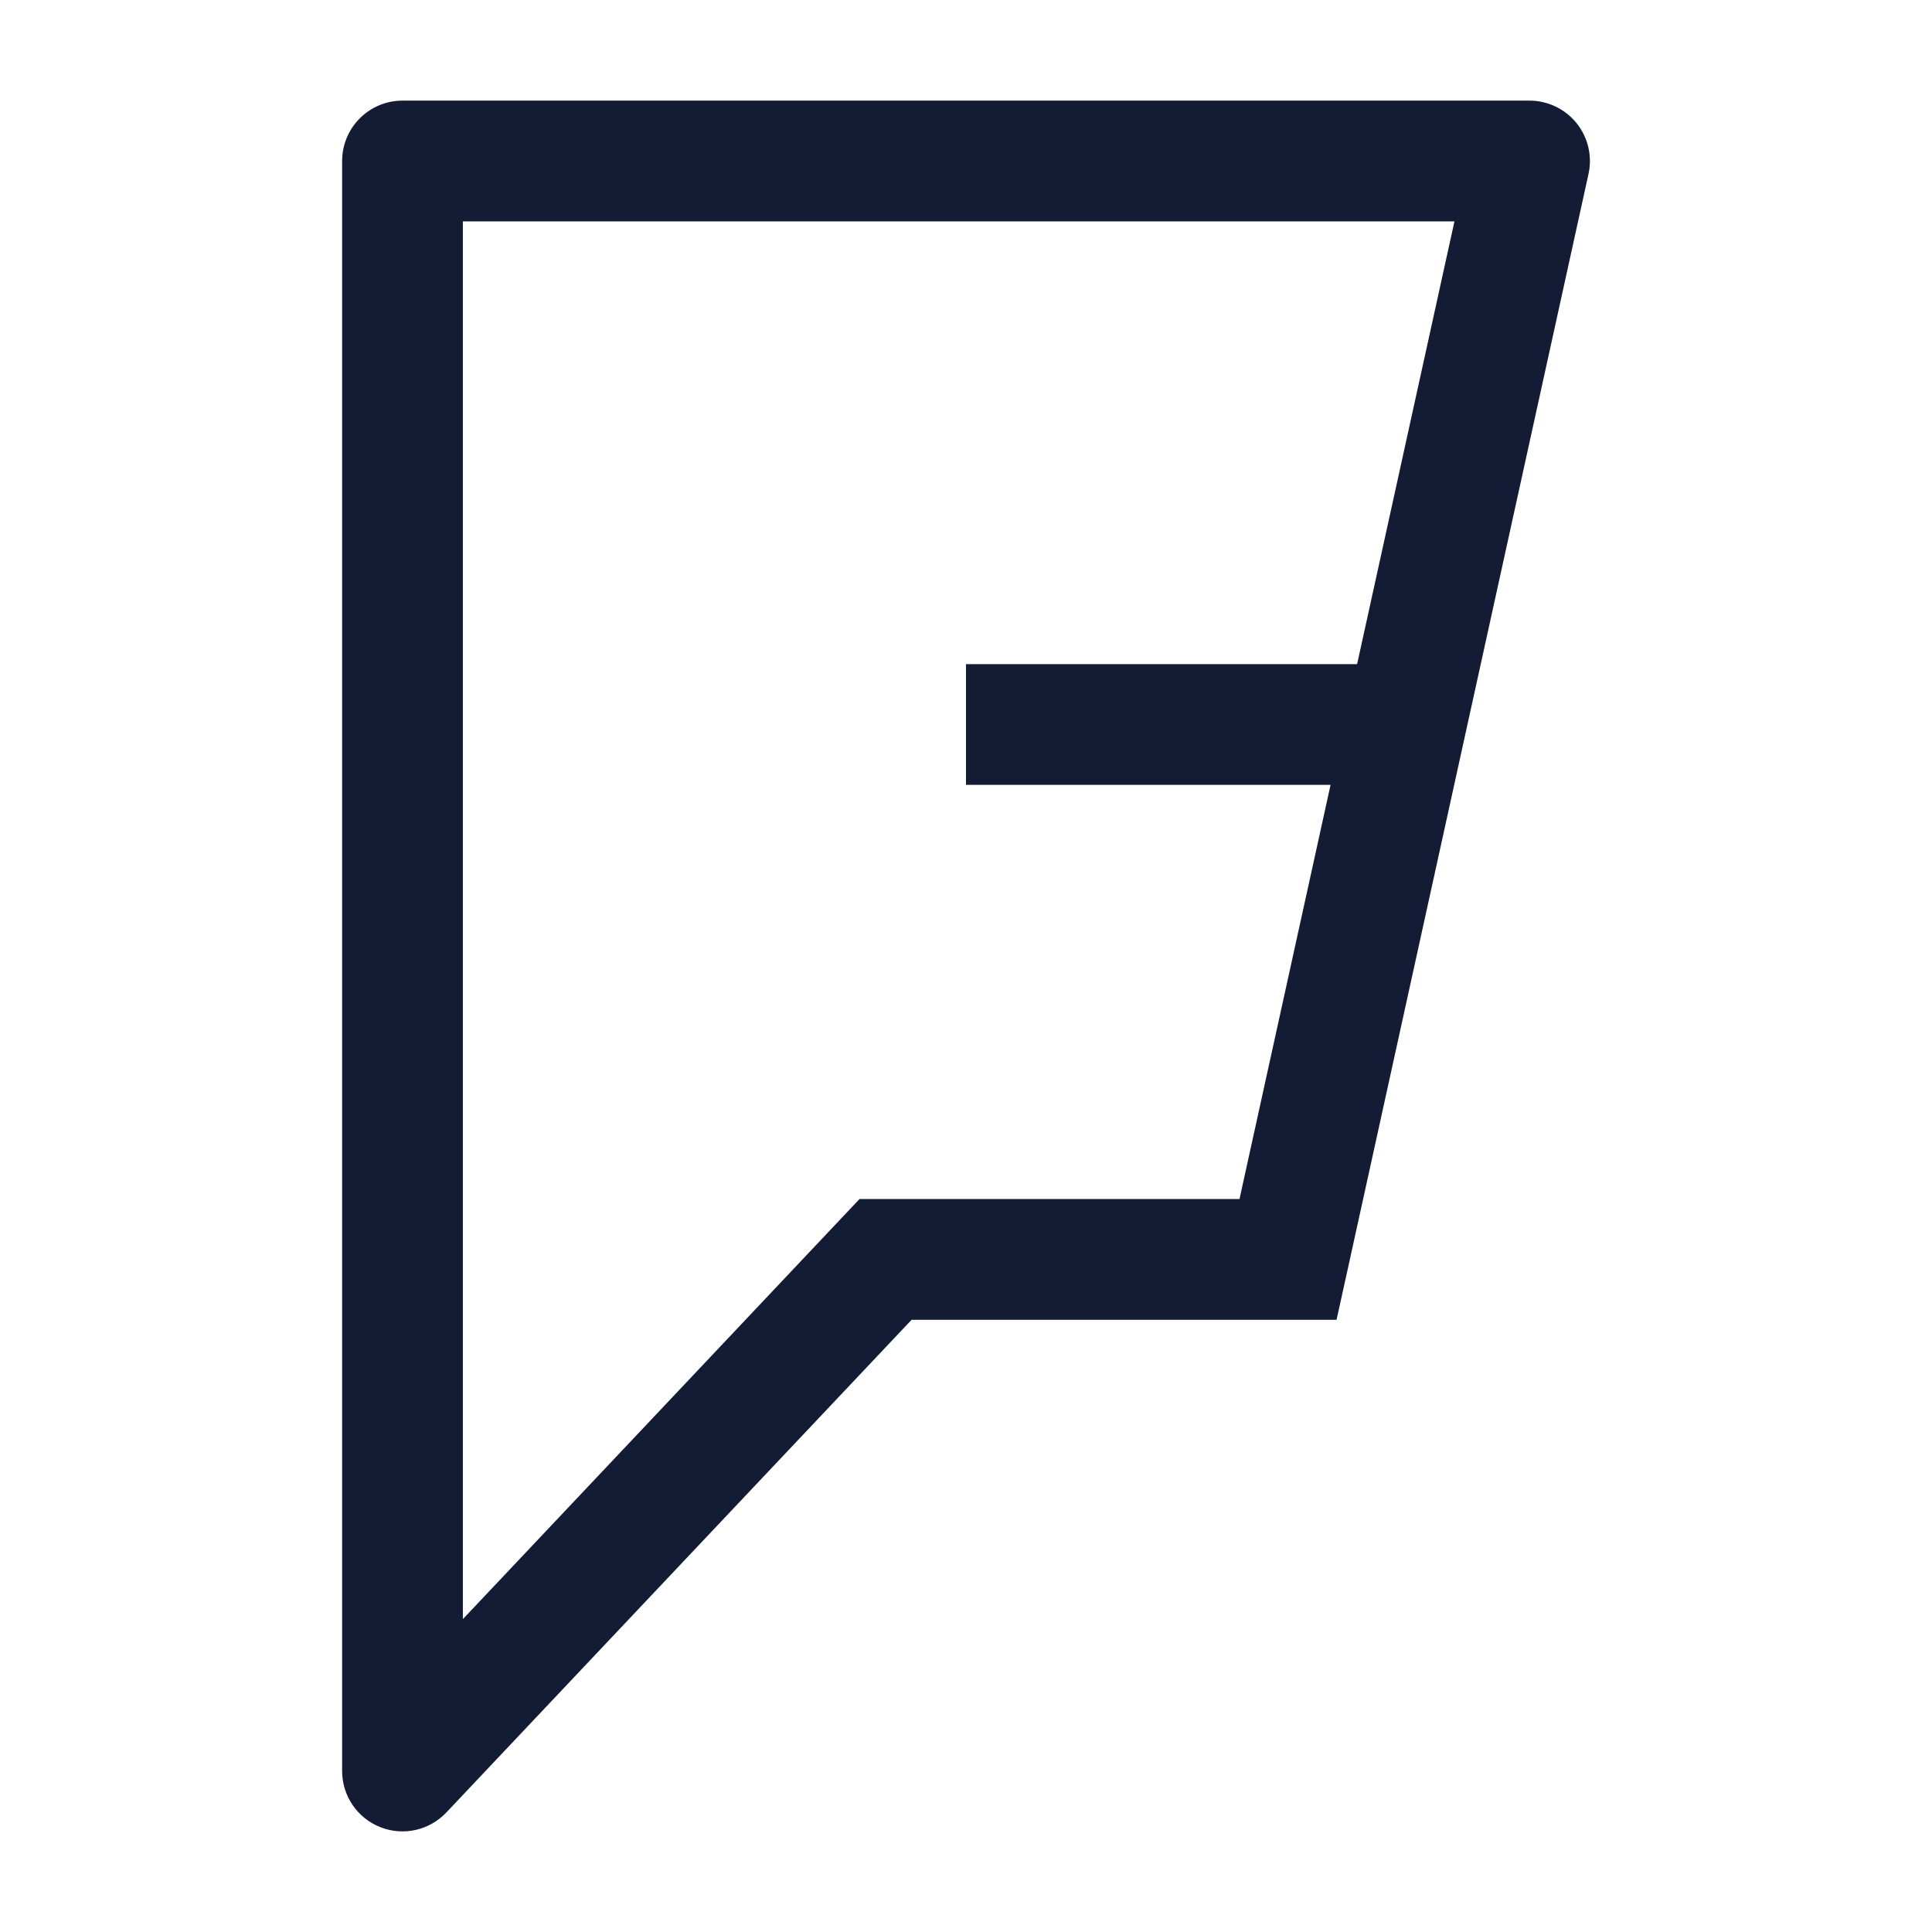<svg width="24" height="24" viewBox="0 0 24 24" fill="none" xmlns="http://www.w3.org/2000/svg">
<path d="M5 2V1.25C4.586 1.25 4.25 1.586 4.25 2H5ZM19 2L19.733 2.161C19.782 1.939 19.727 1.707 19.585 1.53C19.442 1.353 19.227 1.25 19 1.25V2ZM16 15.645V16.395H16.603L16.733 15.806L16 15.645ZM11 15.645V14.895H10.677L10.455 15.13L11 15.645ZM5 22H4.25C4.25 22.307 4.437 22.584 4.723 22.697C5.008 22.811 5.334 22.738 5.545 22.515L5 22ZM5 2.75H19V1.25H5V2.75ZM18.268 1.839L15.268 15.484L16.733 15.806L19.733 2.161L18.268 1.839ZM16 14.895H11V16.395H16V14.895ZM10.455 15.13L4.455 21.485L5.545 22.515L11.546 16.16L10.455 15.13ZM5.75 22V2H4.25V22H5.75Z" fill="#141B34"/>
<path d="M17 9L12 9" stroke="#141B34" stroke-width="1.5" stroke-linejoin="round"/>
</svg>
